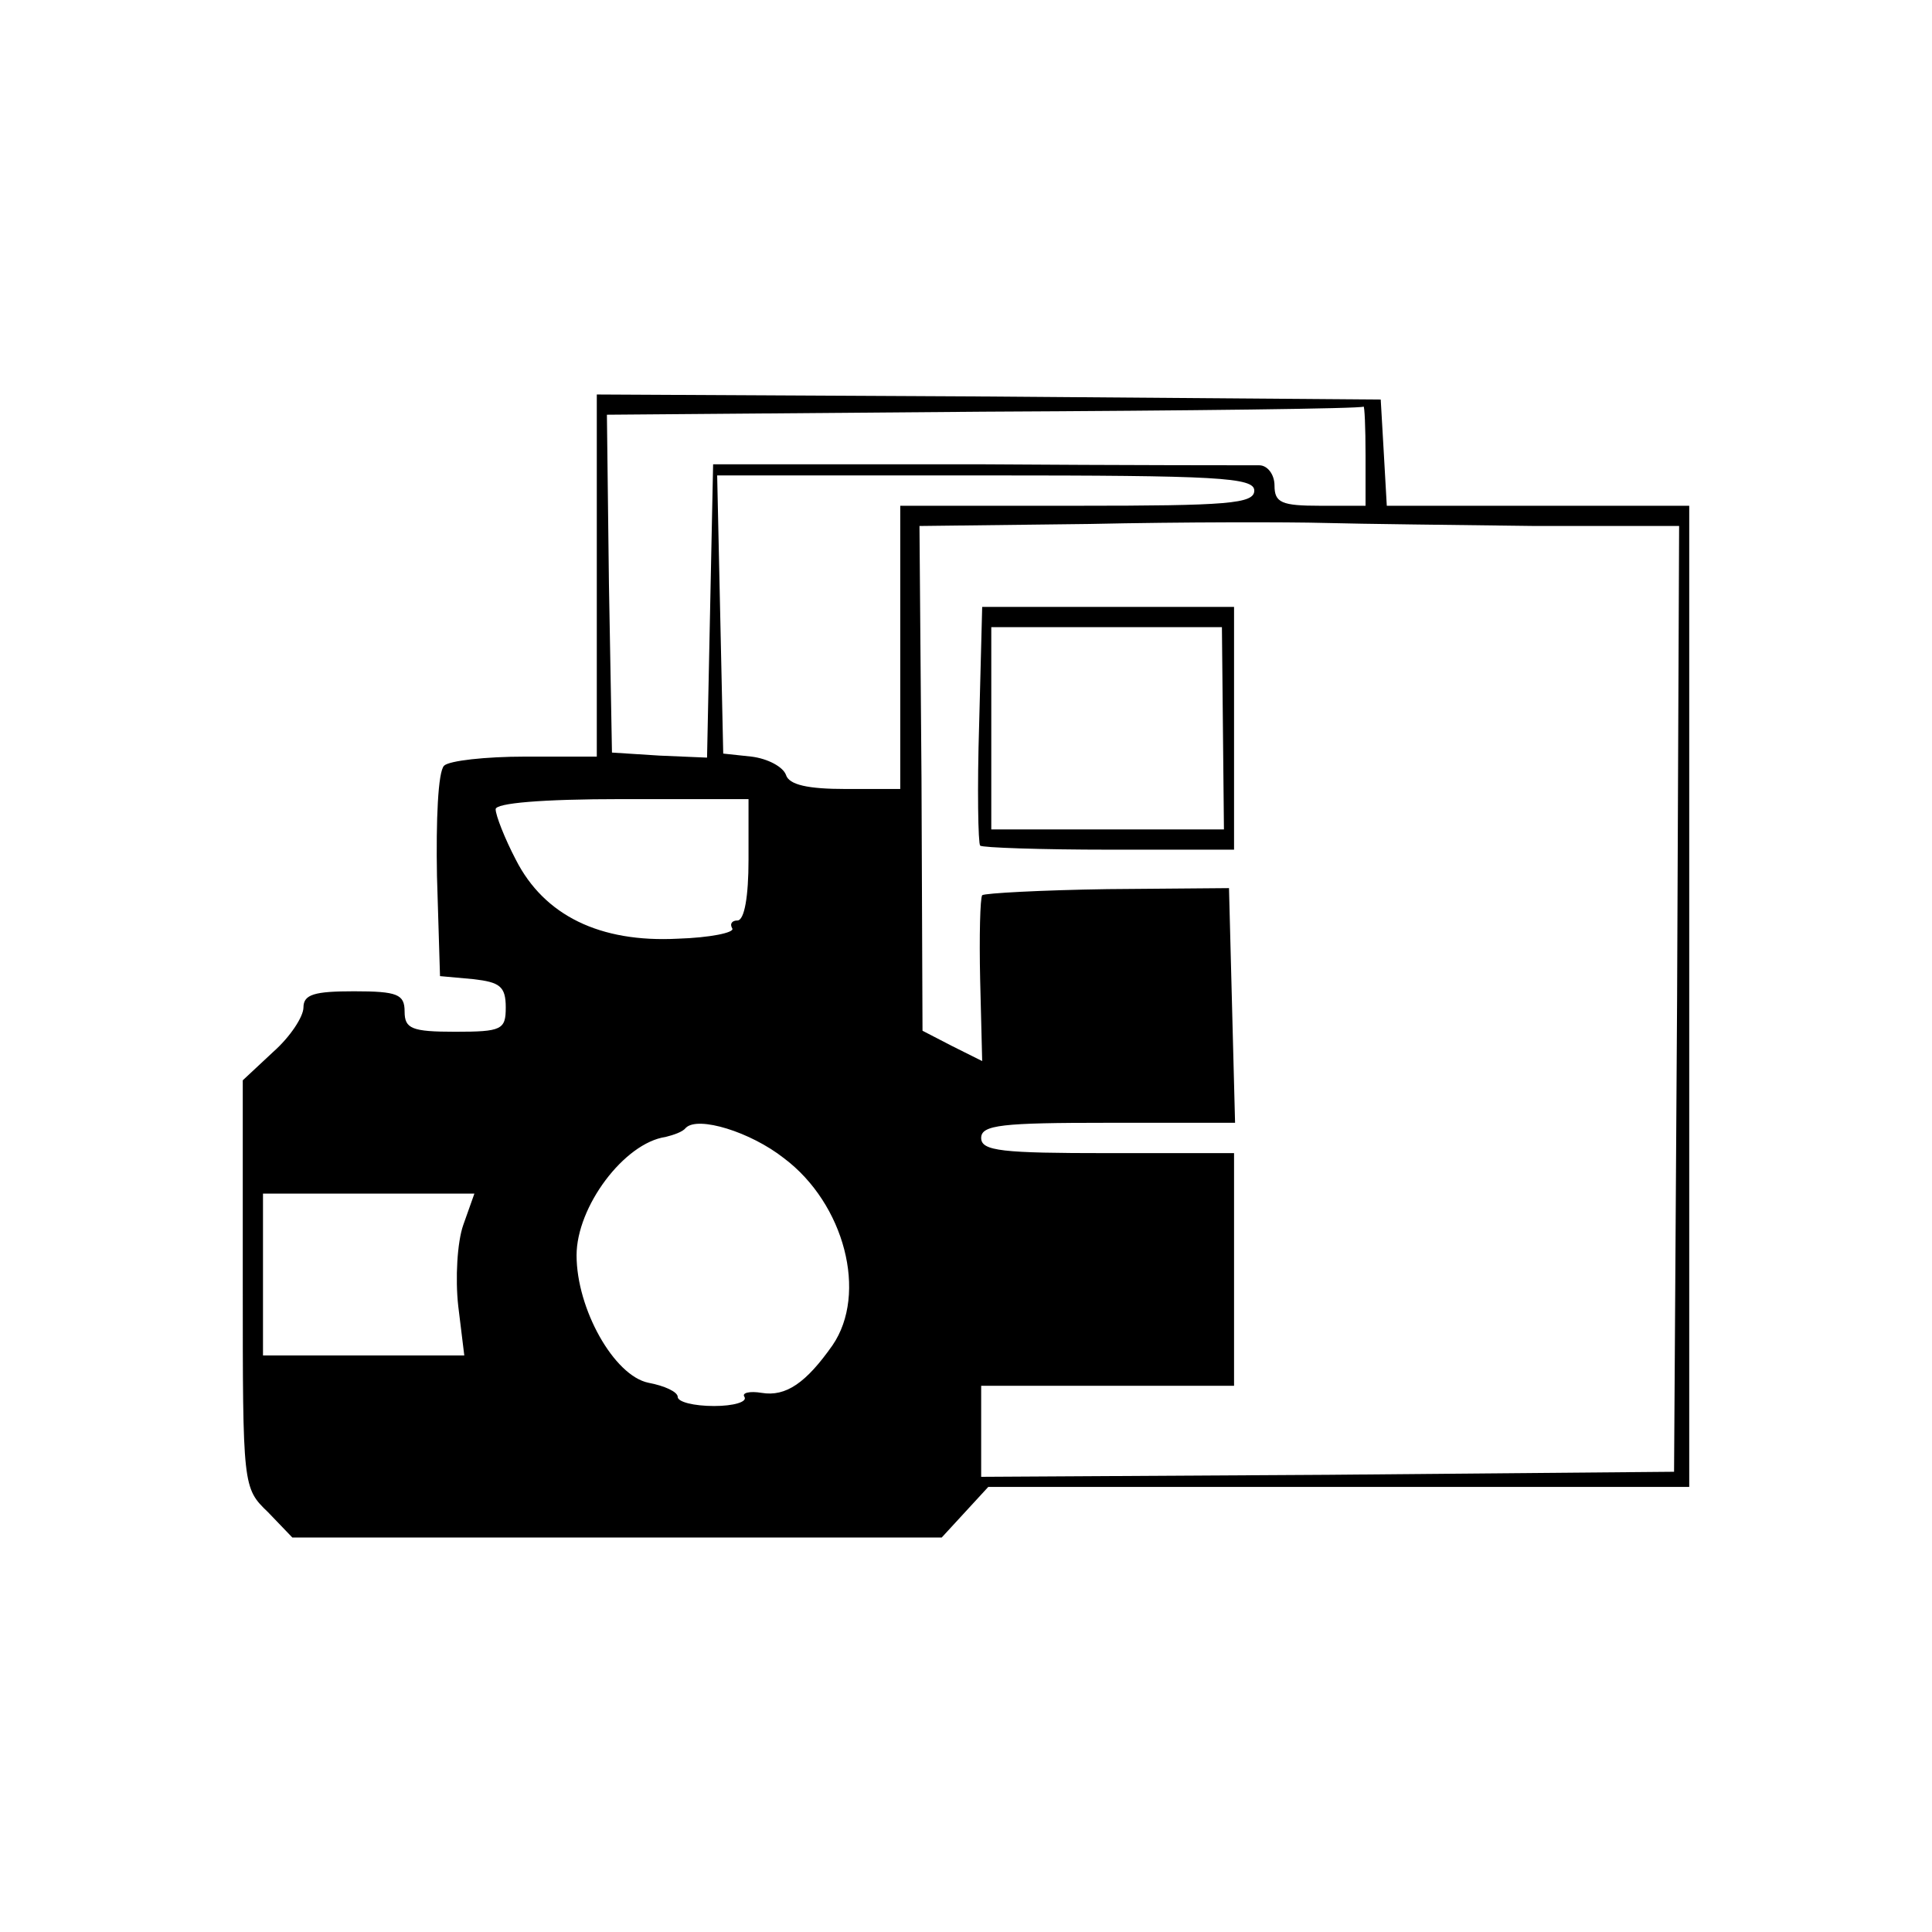 <?xml version="1.0" standalone="no"?>
<!DOCTYPE svg PUBLIC "-//W3C//DTD SVG 20010904//EN"
 "http://www.w3.org/TR/2001/REC-SVG-20010904/DTD/svg10.dtd">
<svg version="1.0" xmlns="http://www.w3.org/2000/svg"
 width="191pt" height="191pt" viewBox="0 0 191 191"
 preserveAspectRatio="xMidYMid meet">
<g transform="translate(0,191) scale(0.1,-0.1)"
fill="#000000" stroke="none">
<path d="M590 1341 l0 -179 -71 0 c-39 0 -75 -4 -80 -9 -6 -6 -8 -54 -7 -109
l3 -99 33 -3 c26 -3 32 -7 32 -28 0 -22 -4 -24 -50 -24 -43 0 -50 3 -50 20 0
17 -7 20 -50 20 -39 0 -50 -3 -50 -16 0 -9 -13 -29 -30 -44 l-30 -28 0 -201
c0 -201 0 -202 25 -226 l24 -25 321 0 321 0 23 25 23 25 347 0 346 0 0 485 0
485 -149 0 -150 0 -3 53 -3 52 -387 3 -388 2 0 -179z m760 119 l0 -50 -45 0
c-38 0 -45 3 -45 20 0 11 -7 20 -15 20 -8 0 -133 0 -277 1 l-263 0 -3 -145 -3
-145 -47 2 -47 3 -3 167 -2 167 372 3 c205 1 374 3 376 5 1 1 2 -20 2 -48z
m-110 -35 c0 -13 -26 -15 -175 -15 l-175 0 0 -140 0 -140 -54 0 c-37 0 -56 4
-59 14 -3 8 -18 16 -34 18 l-28 3 -3 138 -3 137 266 0 c229 0 265 -2 265 -15z
m278 -35 l142 0 -2 -467 -3 -468 -342 -3 -343 -2 0 45 0 45 125 0 125 0 0 115
0 115 -125 0 c-104 0 -125 2 -125 15 0 13 21 15 125 15 l126 0 -3 116 -3 116
-120 -1 c-66 -1 -121 -4 -124 -6 -2 -3 -3 -40 -2 -84 l2 -80 -30 15 -29 15 -1
249 -2 250 168 2 c92 2 197 2 233 1 36 -1 129 -2 208 -3z m-778 -330 c0 -36
-4 -60 -11 -60 -5 0 -8 -3 -5 -8 2 -4 -22 -9 -54 -10 -77 -4 -132 23 -160 78
-11 21 -20 44 -20 50 0 6 45 10 125 10 l125 0 0 -60z m35 -295 c60 -45 83
-134 48 -185 -26 -37 -46 -51 -70 -47 -12 2 -20 0 -17 -4 3 -5 -11 -9 -30 -9
-20 0 -36 4 -36 9 0 5 -13 11 -29 14 -34 7 -71 73 -71 126 0 48 47 111 88 117
8 2 17 5 20 9 12 12 64 -4 97 -30z m-317 -66 c-6 -17 -8 -53 -5 -80 l6 -49
-99 0 -100 0 0 80 0 80 104 0 105 0 -11 -31z"/>
<path d="M968 1194 c-2 -64 -1 -118 1 -120 2 -2 60 -4 128 -4 l123 0 0 120 0
120 -124 0 -125 0 -3 -116z m241 -4 l1 -100 -115 0 -115 0 0 100 0 100 114 0
114 0 1 -100z"/>
</g>
</svg>
